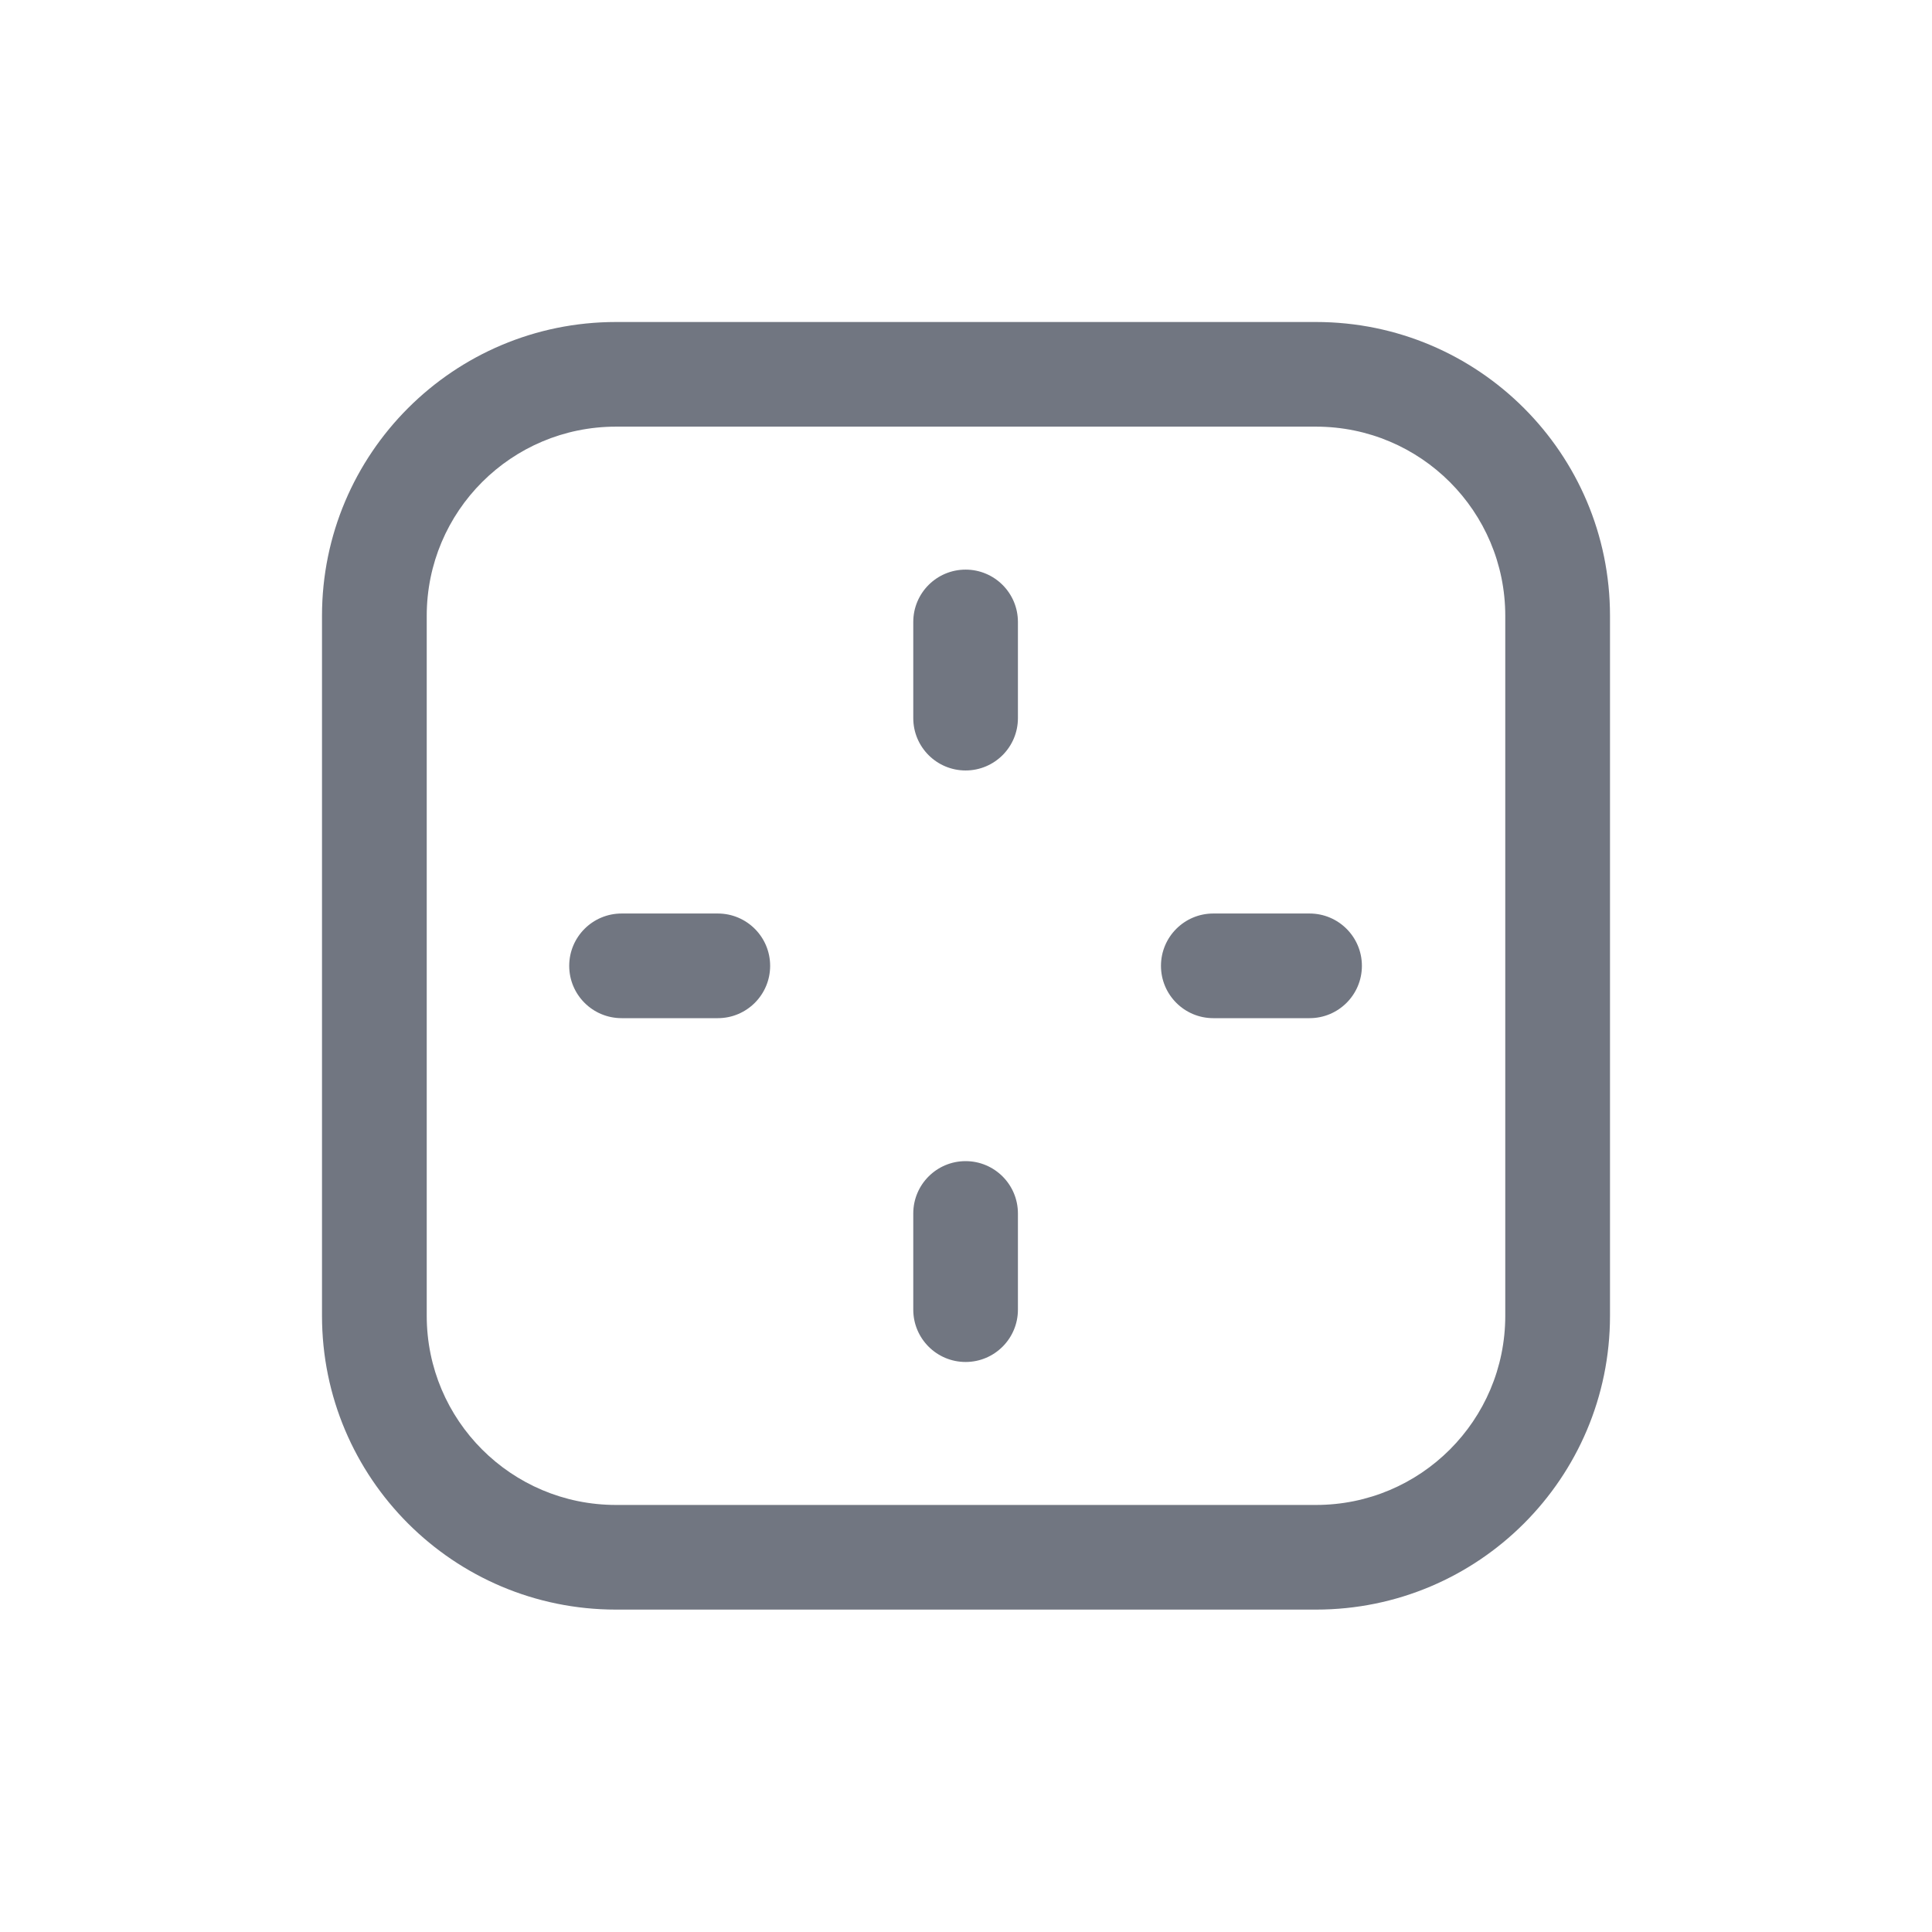 <svg width="24" height="24" viewBox="0 0 24 24" fill="none" xmlns="http://www.w3.org/2000/svg">
<path d="M11.995 9.571C11.636 9.571 11.345 9.28 11.345 8.921V7.726C11.345 7.367 11.636 7.076 11.995 7.076C12.354 7.076 12.645 7.367 12.645 7.726V8.921C12.645 9.28 12.354 9.571 11.995 9.571Z" fill="#717681"/>
<path d="M15.072 11.348C14.713 11.348 14.422 11.639 14.422 11.998C14.422 12.357 14.713 12.648 15.072 12.648H16.268C16.627 12.648 16.918 12.357 16.918 11.998C16.918 11.639 16.627 11.348 16.268 11.348H15.072Z" fill="#717681"/>
<path d="M11.995 16.919C11.636 16.919 11.345 16.628 11.345 16.269V15.074C11.345 14.715 11.636 14.424 11.995 14.424C12.354 14.424 12.645 14.715 12.645 15.074V16.269C12.645 16.628 12.354 16.919 11.995 16.919Z" fill="#717681"/>
<path d="M7.722 11.348C7.362 11.348 7.071 11.639 7.071 11.998C7.071 12.357 7.362 12.648 7.722 12.648H8.917C9.276 12.648 9.567 12.357 9.567 11.998C9.567 11.639 9.276 11.348 8.917 11.348H7.722Z" fill="#717681"/>
<path fill-rule="evenodd" clip-rule="evenodd" d="M4 7.65C4 5.634 5.635 4 7.652 4H16.348C18.365 4 20 5.634 20 7.65V16.345C20 18.361 18.365 19.995 16.348 19.995H7.652C5.635 19.995 4 18.361 4 16.345V7.65ZM7.652 5.3C6.353 5.3 5.301 6.352 5.301 7.65V16.345C5.301 17.643 6.353 18.695 7.652 18.695H16.348C17.647 18.695 18.699 17.643 18.699 16.345V7.65C18.699 6.352 17.647 5.3 16.348 5.3H7.652Z" fill="#717681"/>
</svg>

